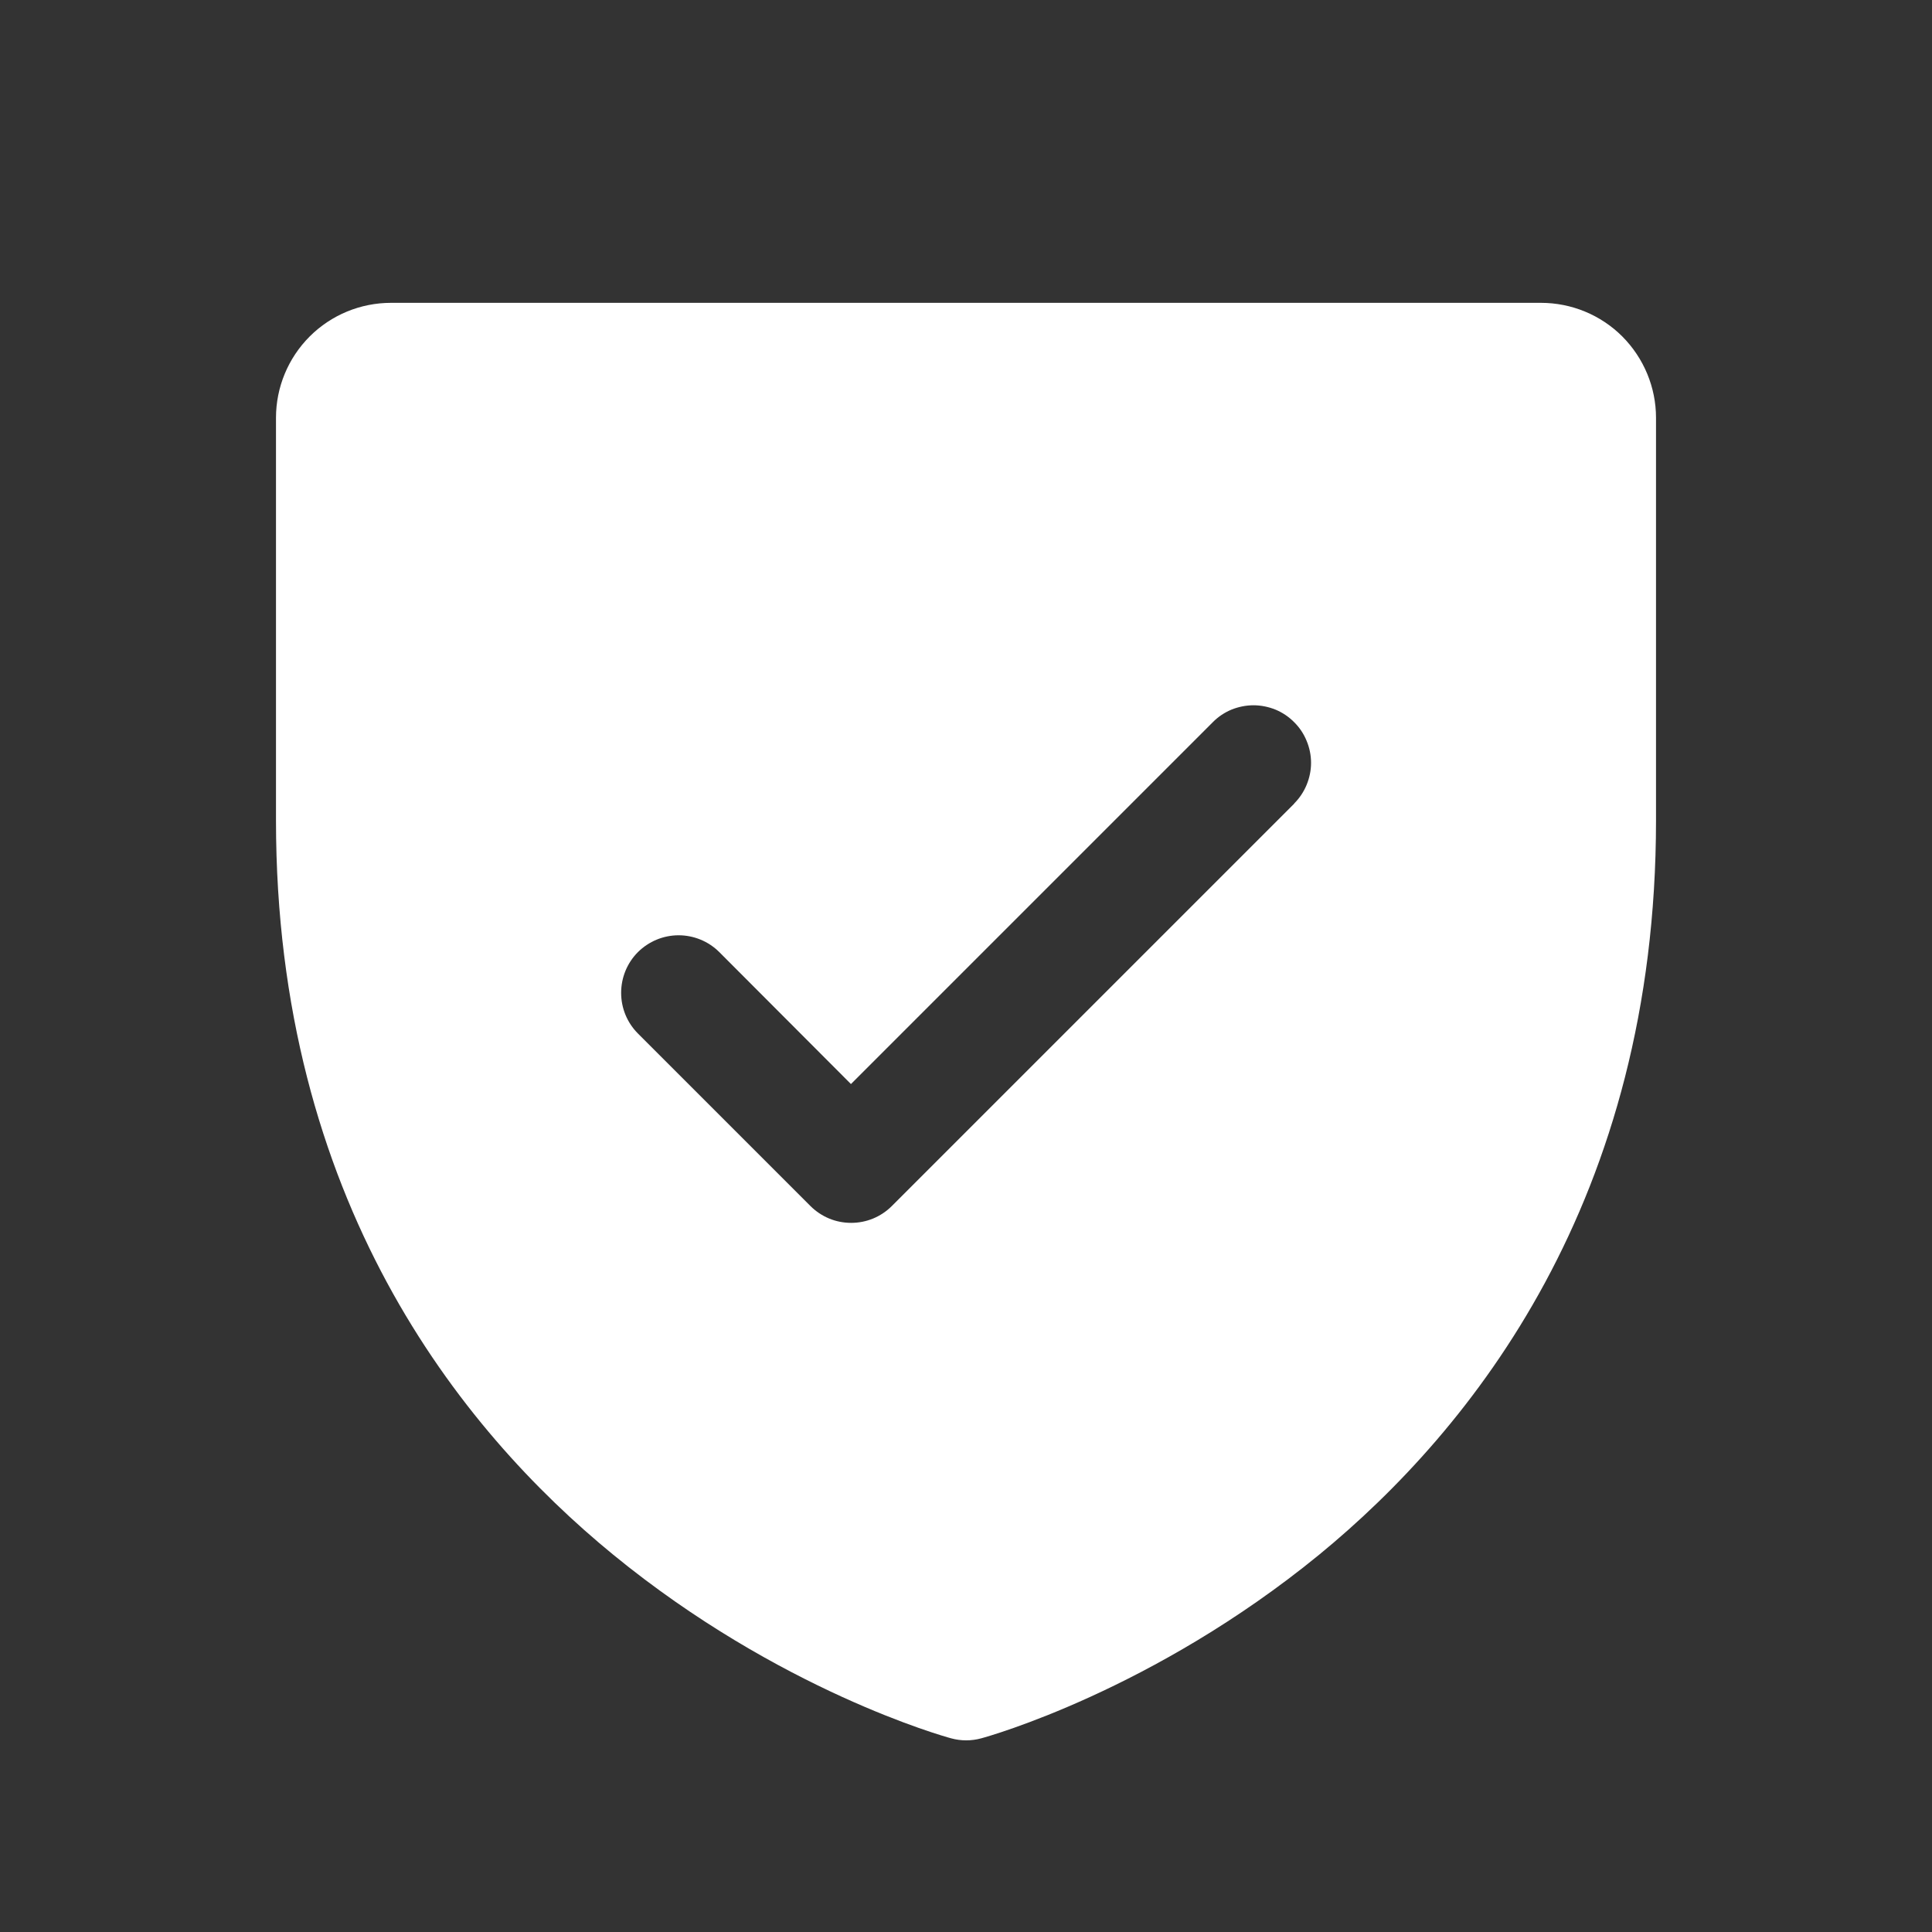 <svg width="20" height="20" viewBox="0 0 20 20" fill="none" xmlns="http://www.w3.org/2000/svg">
<rect x="0" y="0" width="20" height="20" fill="#333333" stroke="none"/>
<path d="M15.952 3.135H4.047C3.732 3.135 3.429 3.26 3.206 3.483C2.982 3.707 2.857 4.01 2.857 4.325V8.492C2.857 12.415 4.756 14.792 6.349 16.095C8.065 17.499 9.771 17.975 9.846 17.995C9.948 18.023 10.056 18.023 10.158 17.995C10.233 17.975 11.937 17.499 13.655 16.095C15.244 14.792 17.143 12.415 17.143 8.492V4.325C17.143 4.01 17.017 3.707 16.794 3.483C16.571 3.26 16.268 3.135 15.952 3.135ZM13.399 8.318L9.232 12.485C9.177 12.54 9.111 12.584 9.039 12.614C8.966 12.644 8.889 12.659 8.811 12.659C8.733 12.659 8.655 12.644 8.583 12.614C8.511 12.584 8.445 12.54 8.39 12.485L6.604 10.699C6.492 10.587 6.43 10.436 6.43 10.278C6.43 10.12 6.492 9.968 6.604 9.856C6.716 9.745 6.867 9.682 7.025 9.682C7.183 9.682 7.335 9.745 7.446 9.856L8.809 11.222L12.555 7.476C12.61 7.42 12.676 7.376 12.748 7.346C12.82 7.317 12.898 7.301 12.976 7.301C13.054 7.301 13.132 7.317 13.204 7.346C13.276 7.376 13.342 7.42 13.397 7.476C13.453 7.531 13.496 7.596 13.526 7.669C13.556 7.741 13.572 7.818 13.572 7.897C13.572 7.975 13.556 8.052 13.526 8.125C13.496 8.197 13.453 8.262 13.397 8.318H13.399Z" fill="white"/>
</svg>
